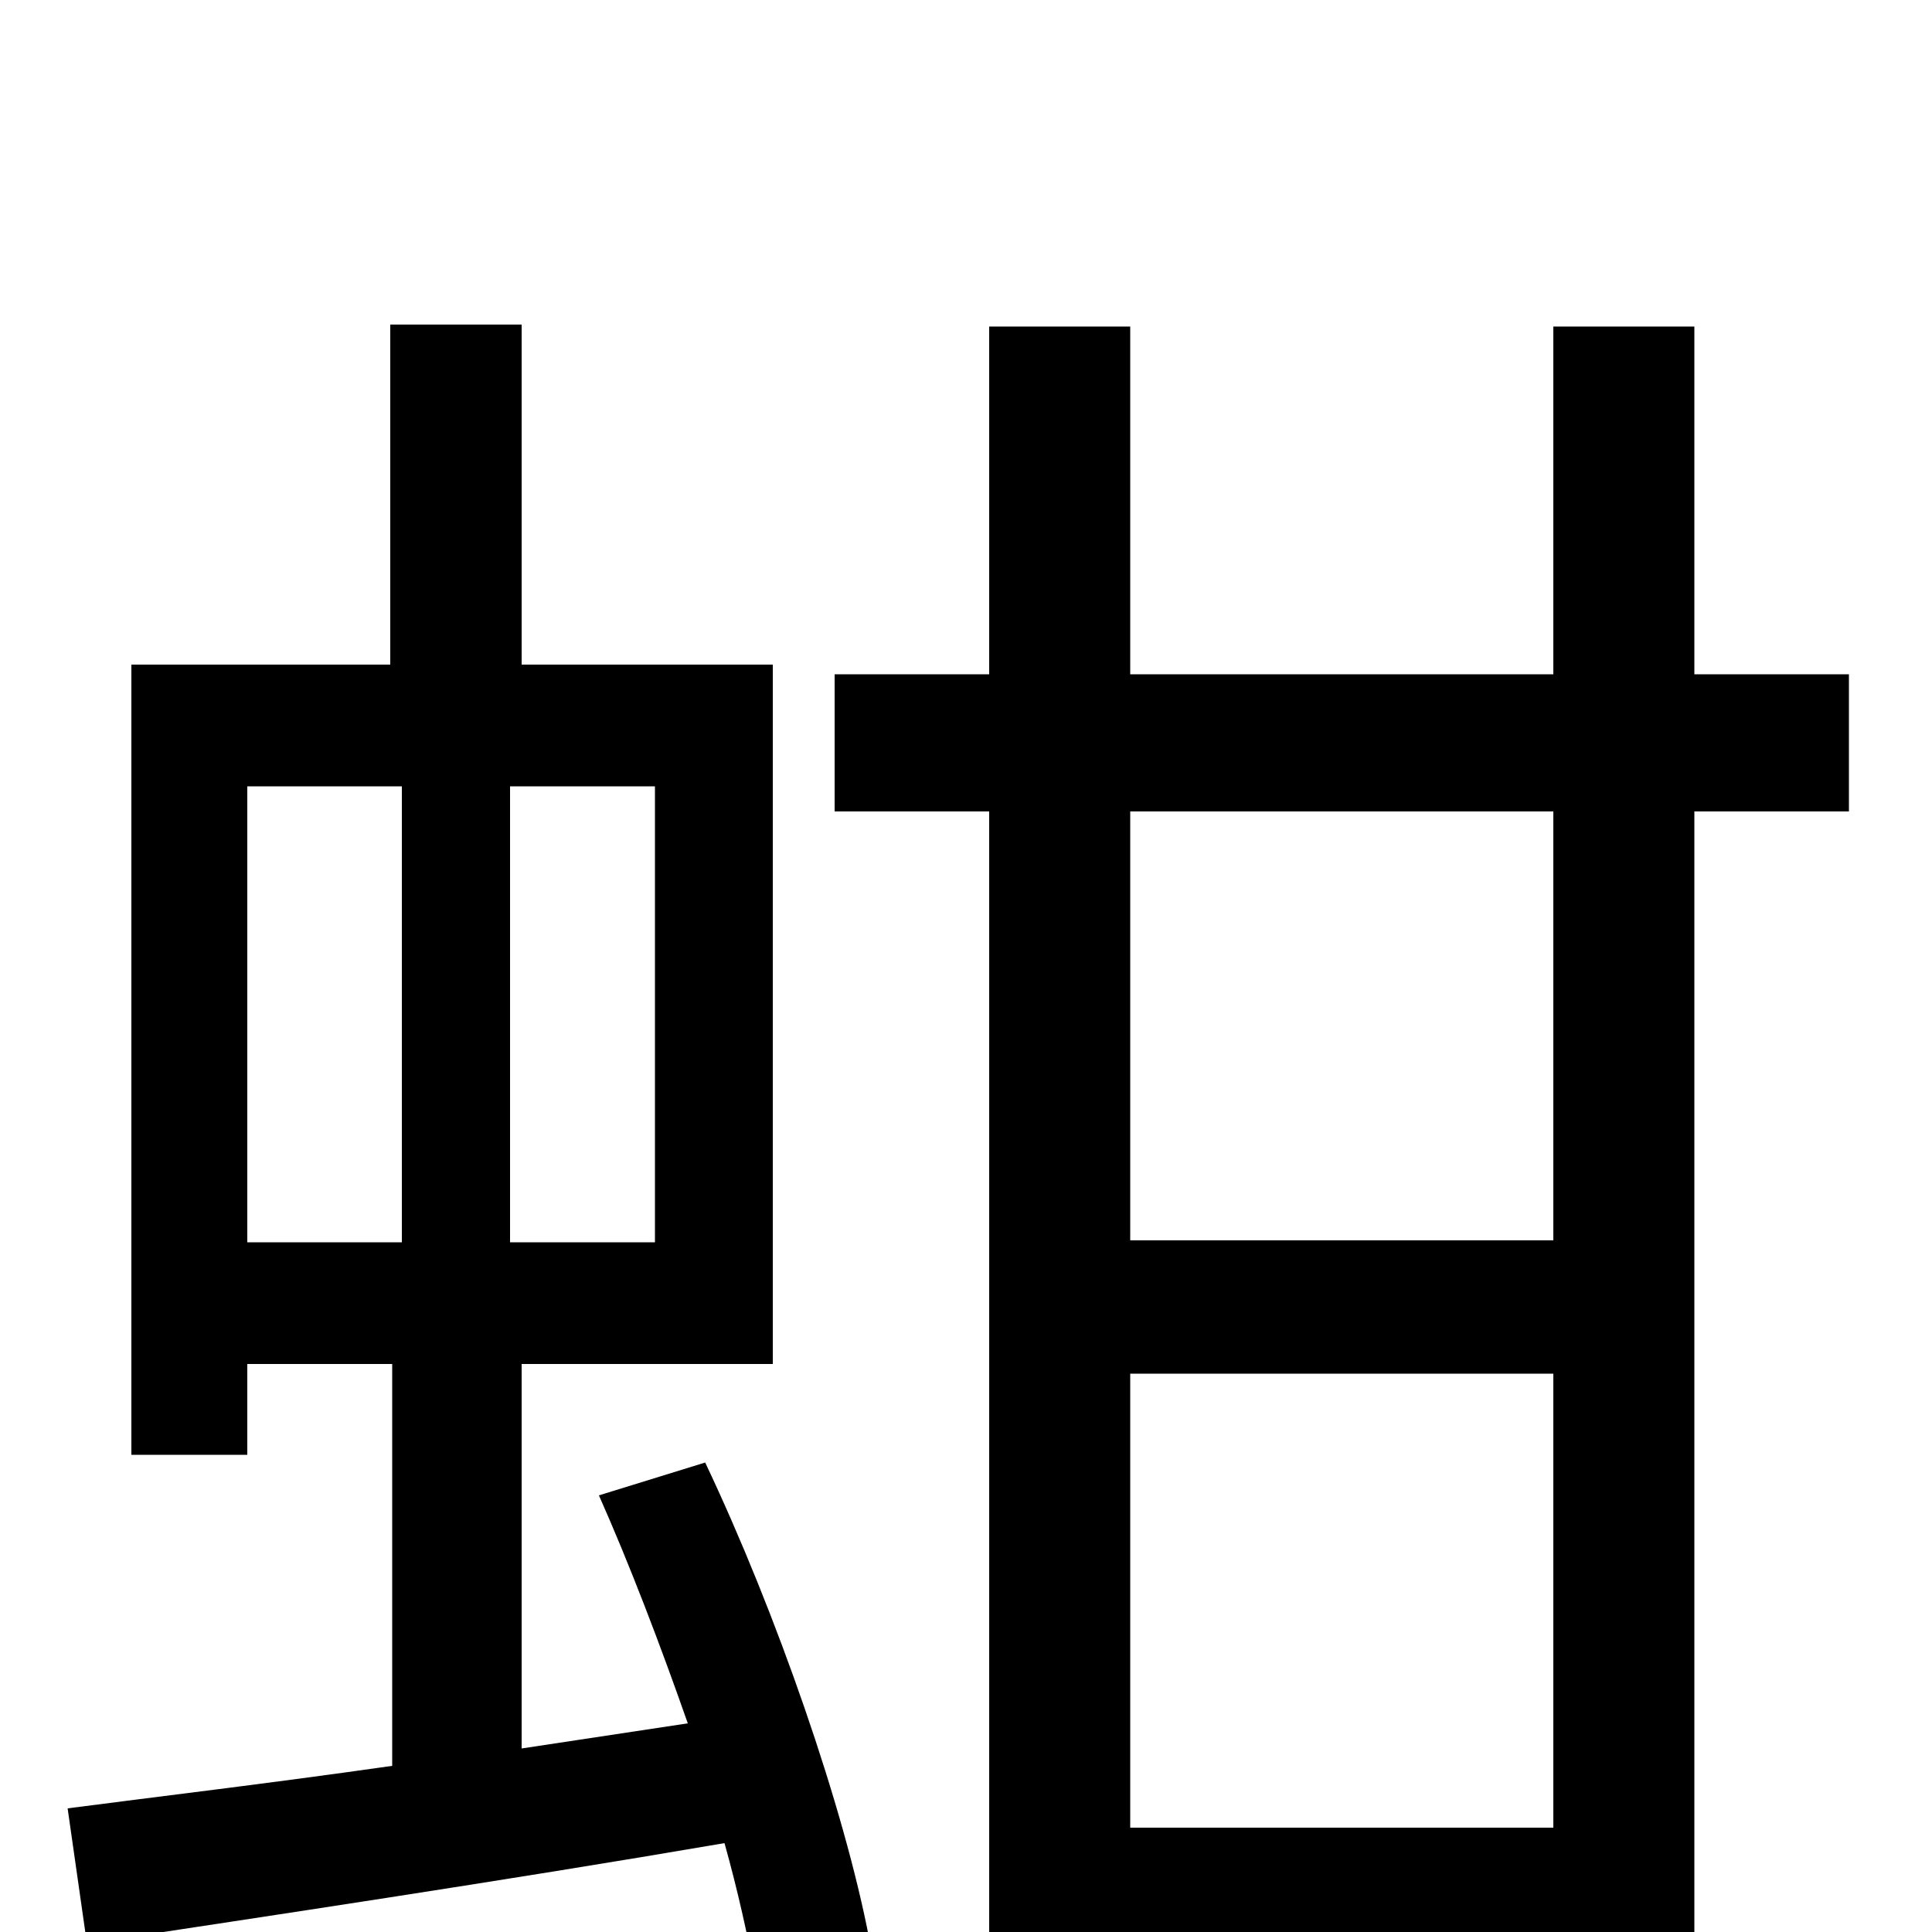 <svg xmlns="http://www.w3.org/2000/svg" viewBox="0 -1000 1000 1000">
	<path fill="#000000" d="M128 -593H208V-357H128ZM339 -357H264V-593H339ZM310 -226C326 -190 342 -148 356 -108L270 -95V-294H400V-656H270V-832H202V-656H68V-247H128V-294H203V-86C140 -77 81 -70 35 -64L45 6C137 -8 258 -26 375 -46C382 -21 387 2 391 23L450 4C437 -64 402 -165 365 -243ZM804 -358H585V-580H804ZM585 -54V-289H804V-54ZM957 -651H877V-831H804V-651H585V-831H512V-651H432V-580H512V76H585V16H804V76H877V-580H957Z"/>
</svg>